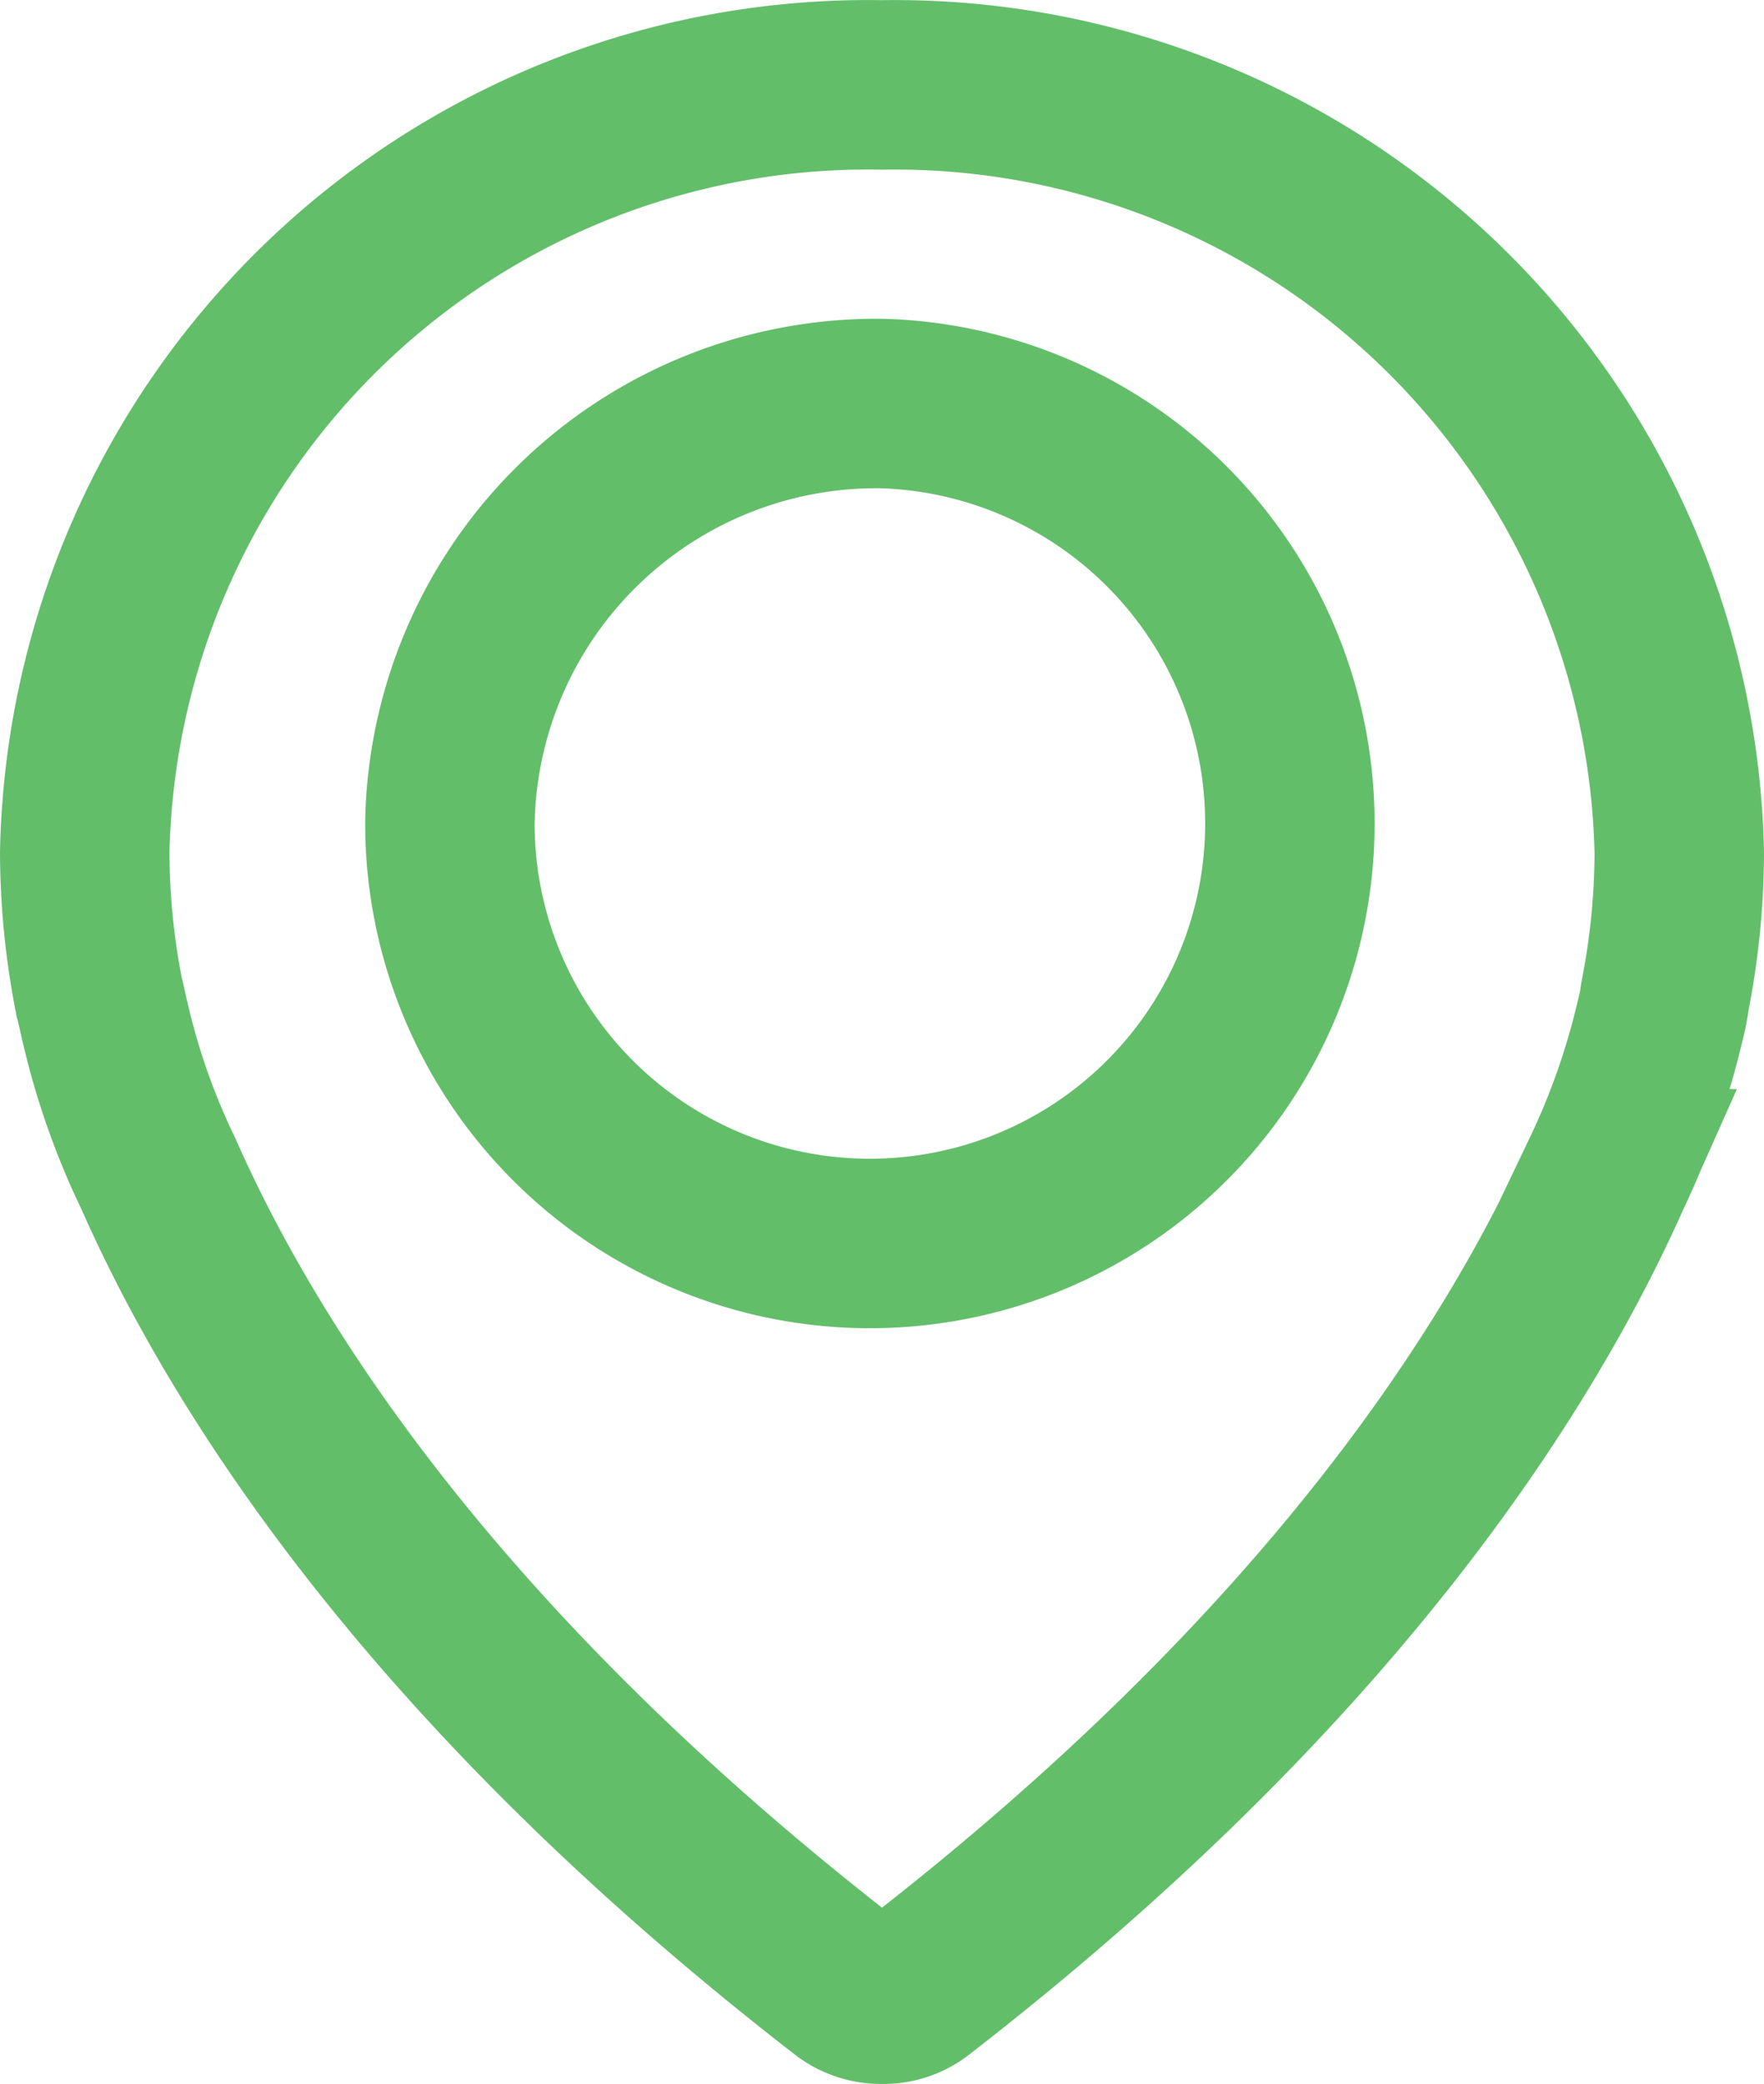 <svg xmlns="http://www.w3.org/2000/svg" width="20.82" height="24.592" viewBox="0 0 20.82 24.592">
  <path id="locationGreen" d="M1028.15,2532.69a9.247,9.247,0,0,0-9.41,9.06,8.92,8.92,0,0,0,.17,1.7c.01.03.03.13.07.3a8.481,8.481,0,0,0,.63,1.79c1.01,2.29,3.24,5.82,8.12,9.6a.665.665,0,0,0,.42.14.646.646,0,0,0,.42-.14c4.88-3.78,7.11-7.31,8.13-9.6a8.871,8.871,0,0,0,.63-1.79,2.322,2.322,0,0,0,.06-.3,8.912,8.912,0,0,0,.17-1.7,9.26,9.26,0,0,0-9.41-9.06Zm0,3.76a4.957,4.957,0,1,1-5.1,4.95A5.036,5.036,0,0,1,1028.15,2536.45Z" transform="translate(-1017.74 -2531.688)" fill="none" stroke="#63be6a" stroke-width="2"/>
</svg>
